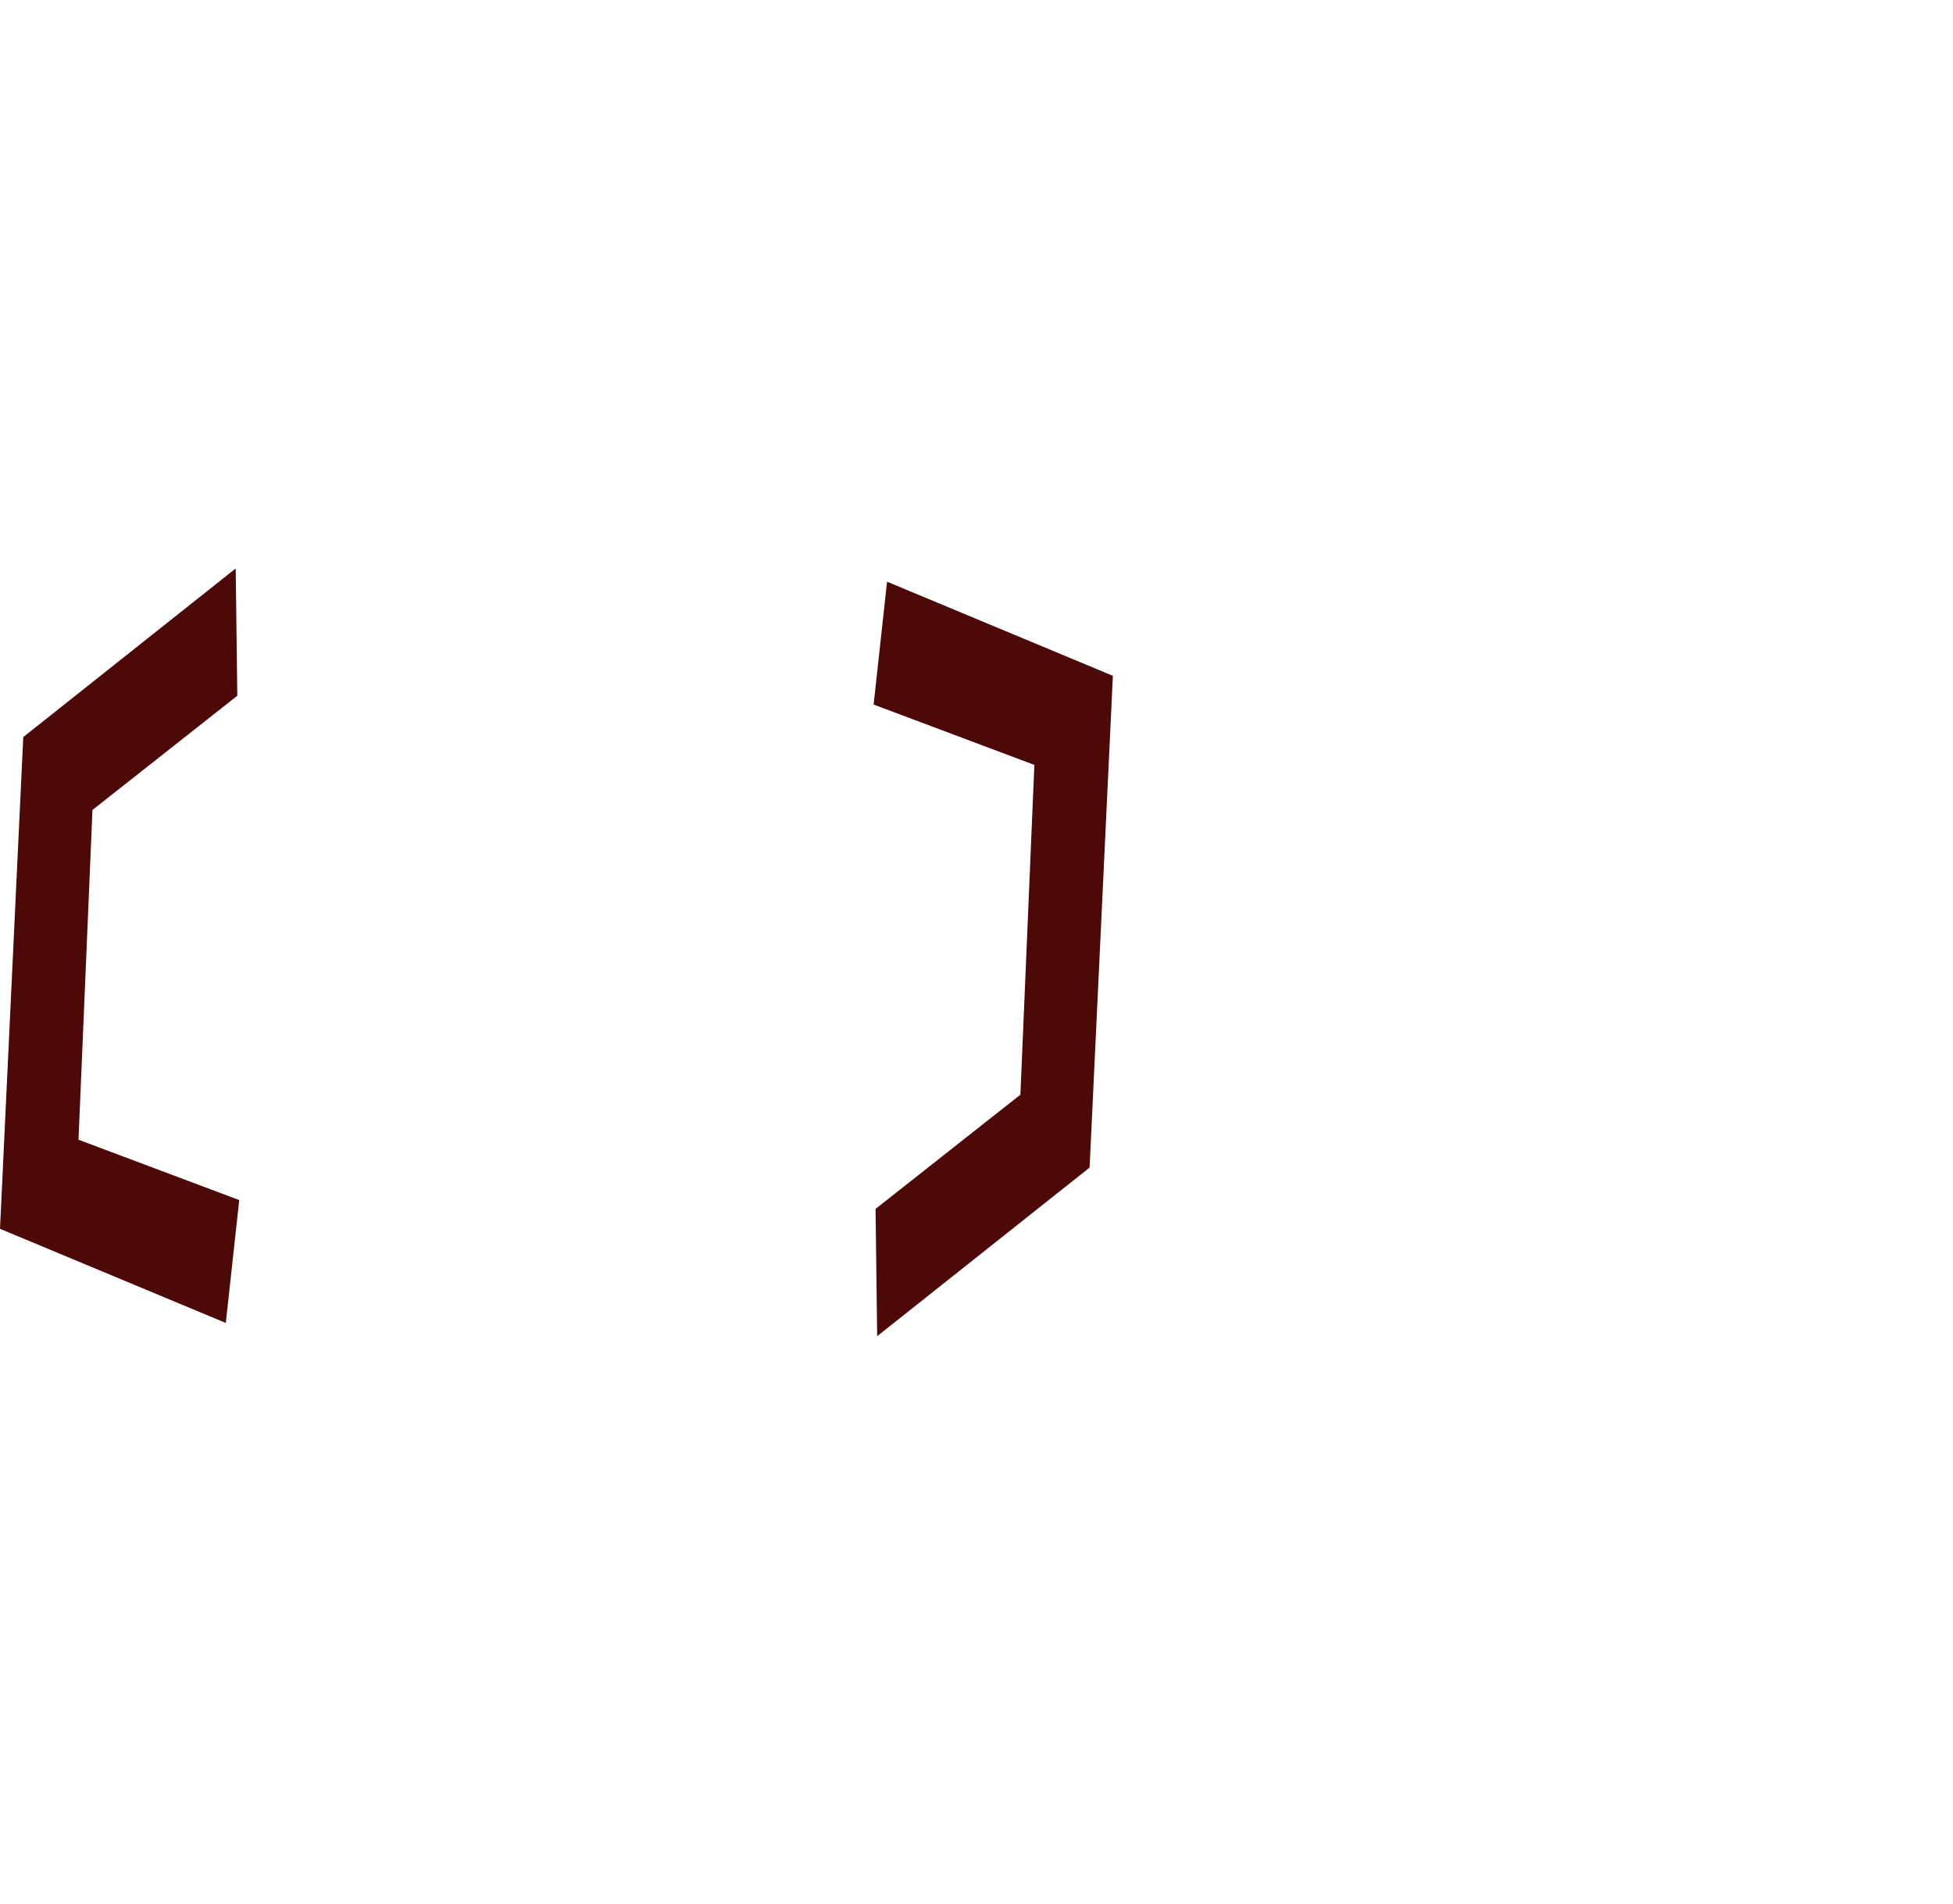 <svg version="1.1" xmlns="http://www.w3.org/2000/svg" xmlns:xlink="http://www.w3.org/1999/xlink" width="50.777" height="49.5" viewBox="0,0,50.777,49.5"><g transform="translate(-213.973,-155.25)"><g data-paper-data="{&quot;isPaintingLayer&quot;:true}" fill-rule="nonzero" stroke="none" stroke-width="0" stroke-linecap="butt" stroke-linejoin="miter" stroke-miterlimit="10" stroke-dasharray="" stroke-dashoffset="0" style="mix-blend-mode: normal"><path d="M237.036,170.372l5.871,2.447l-0.605,12.784l-5.523,4.383l-0.042,-3.309l3.766,-2.969l0.363,-8.573l-4.179,-1.569z" fill="#4d0808"/><path d="M219.844,189.642l-5.871,-2.447l0.605,-12.784l5.523,-4.383l0.042,3.309l-3.766,2.969l-0.363,8.573l4.179,1.569z" fill="#4d0808"/><path d="M215.25,204.75v-49.5h49.5v49.5z" fill="none"/></g></g></svg>